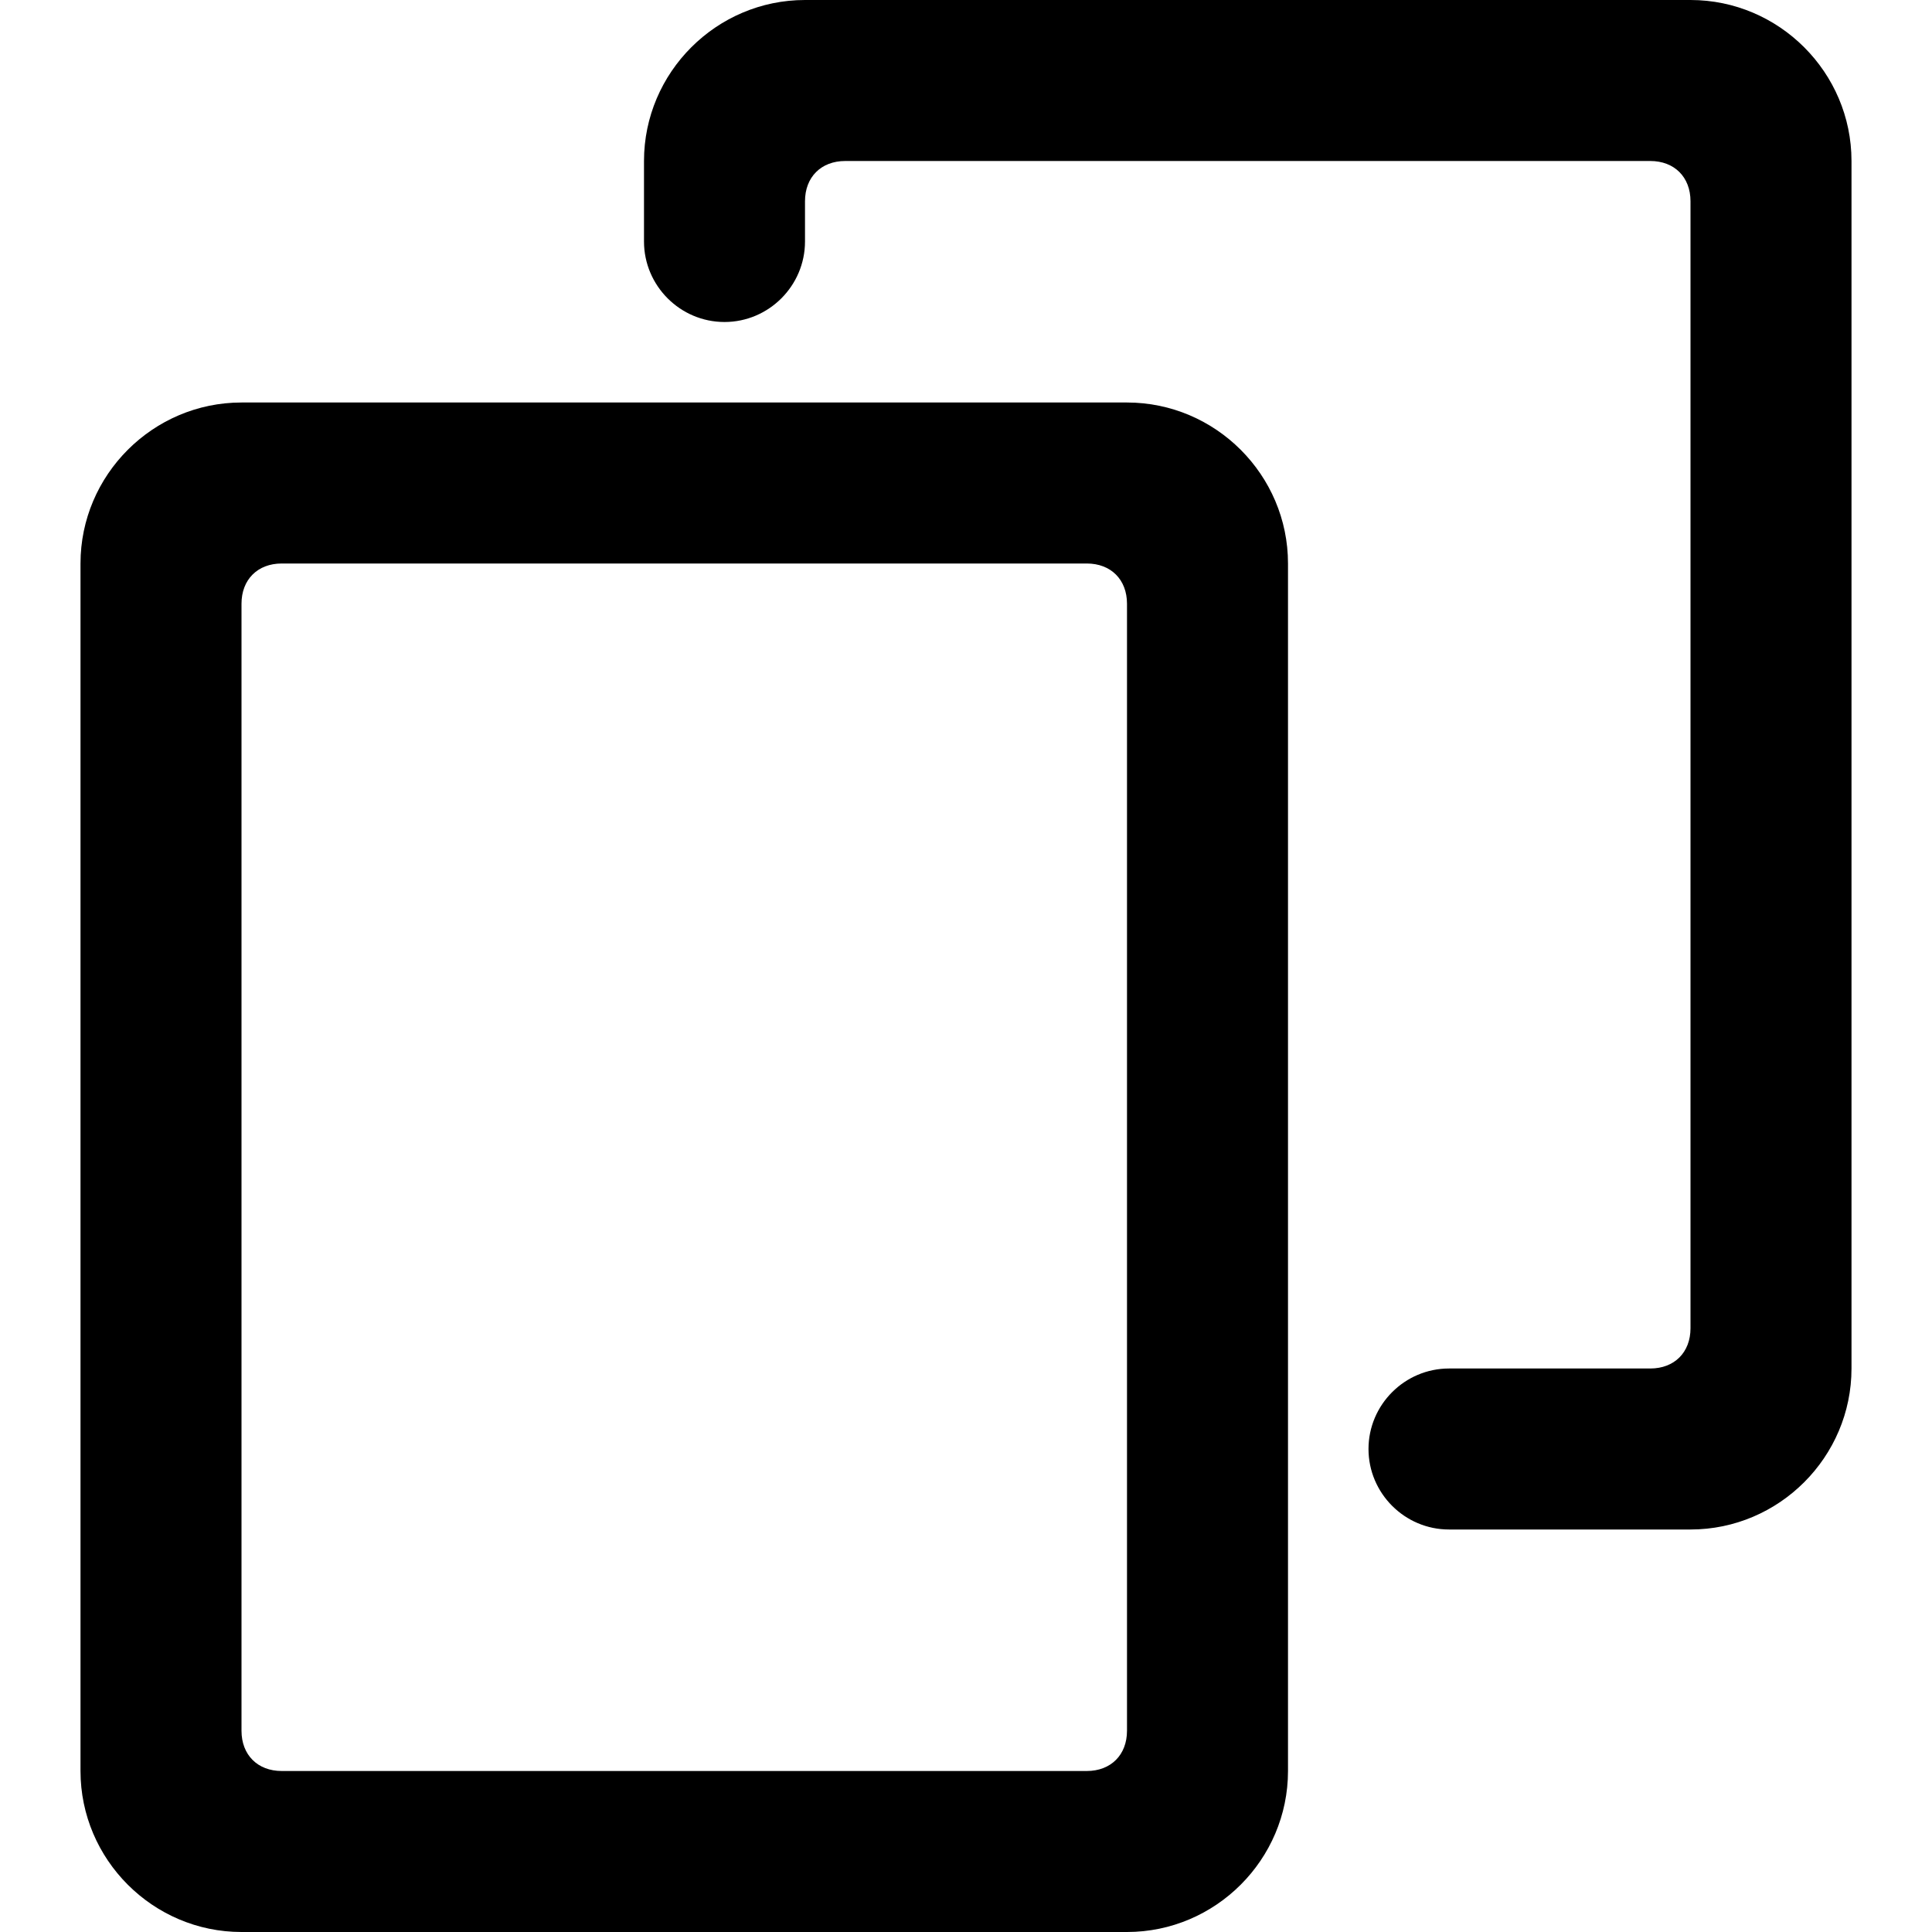 <svg class="icon" viewBox="0 0 1024 1024" xmlns="http://www.w3.org/2000/svg" width="200" height="200"><path d="M896 810.667H768c-23.467 0-42.667-19.2-42.667-42.667 0-23.467 19.2-42.667 42.667-42.667h106.667c12.8 0 21.333-8.533 21.333-21.333V106.667c0-12.8-8.533-21.334-21.333-21.334H448c-12.8 0-21.333 8.534-21.333 21.334V128c0 23.467-19.2 42.667-42.667 42.667-23.467 0-42.667-19.2-42.667-42.667V85.333C341.333 38.4 379.733 0 426.667 0H896c46.933 0 85.333 38.4 85.333 85.333v640c0 46.934-38.4 85.334-85.333 85.334zm-213.333-512v640c0 46.933-38.4 85.333-85.334 85.333H128c-46.933 0-85.333-38.4-85.333-85.333v-640c0-46.934 38.4-85.334 85.333-85.334h469.333c46.934 0 85.334 38.4 85.334 85.334zm-106.667 0H149.333C136.533 298.667 128 307.2 128 320v597.333c0 12.8 8.533 21.334 21.333 21.334H576c12.8 0 21.333-8.534 21.333-21.334V320c0-12.8-8.533-21.333-21.333-21.333z"/></svg>